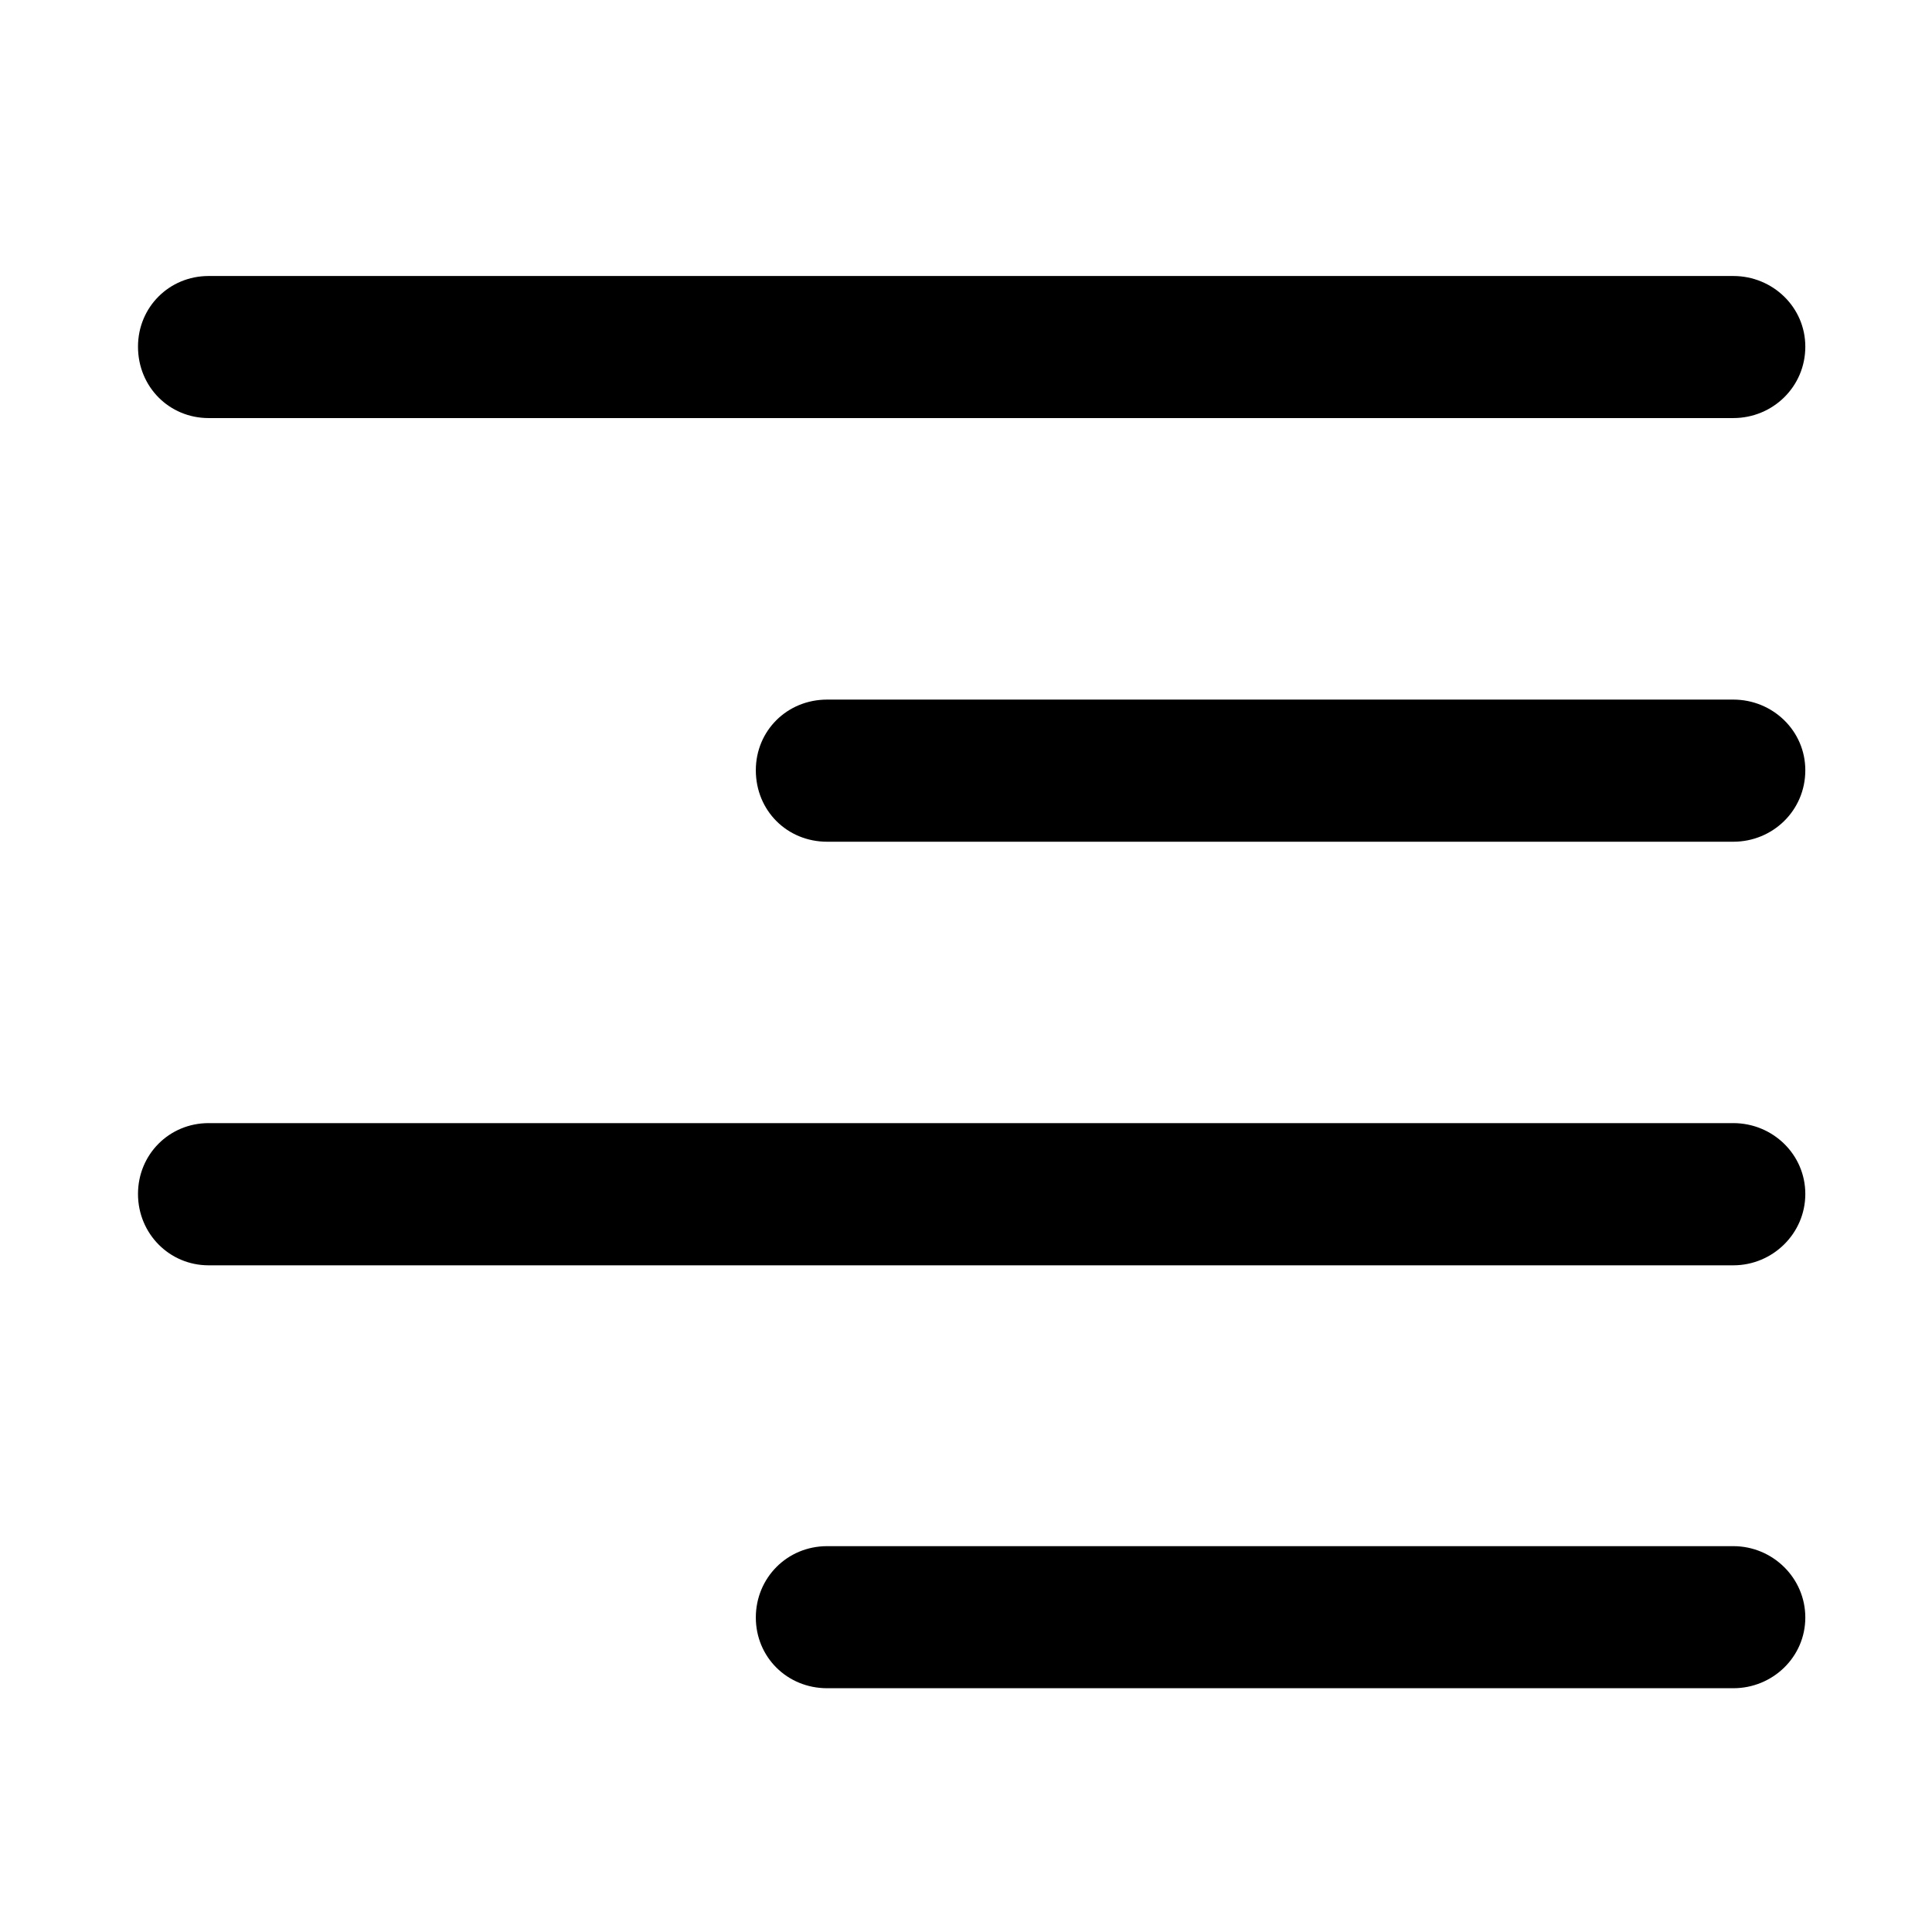 <svg width="28" height="28" viewBox="0 0 28 28" fill="none" xmlns="http://www.w3.org/2000/svg">
<path d="M3.024 6.059H25.12C25.692 6.059 26.164 5.606 26.164 5.024C26.164 4.452 25.692 4 25.12 4H3.024C2.452 4 2 4.452 2 5.024C2 5.606 2.452 6.059 3.024 6.059ZM3.024 18.338H25.12C25.692 18.338 26.164 17.876 26.164 17.304C26.164 16.731 25.692 16.277 25.12 16.277H3.024C2.452 16.277 2 16.731 2 17.304C2 17.876 2.452 18.338 3.024 18.338ZM11.988 12.199H25.12C25.692 12.199 26.164 11.747 26.164 11.163C26.164 10.591 25.692 10.139 25.12 10.139H11.988C11.406 10.139 10.954 10.591 10.954 11.163C10.954 11.747 11.406 12.199 11.988 12.199ZM11.988 24.467H25.12C25.692 24.467 26.164 24.014 26.164 23.442C26.164 22.87 25.692 22.408 25.12 22.408H11.988C11.406 22.408 10.954 22.87 10.954 23.442C10.954 24.014 11.406 24.467 11.988 24.467Z" fill="black"/>
</svg>
